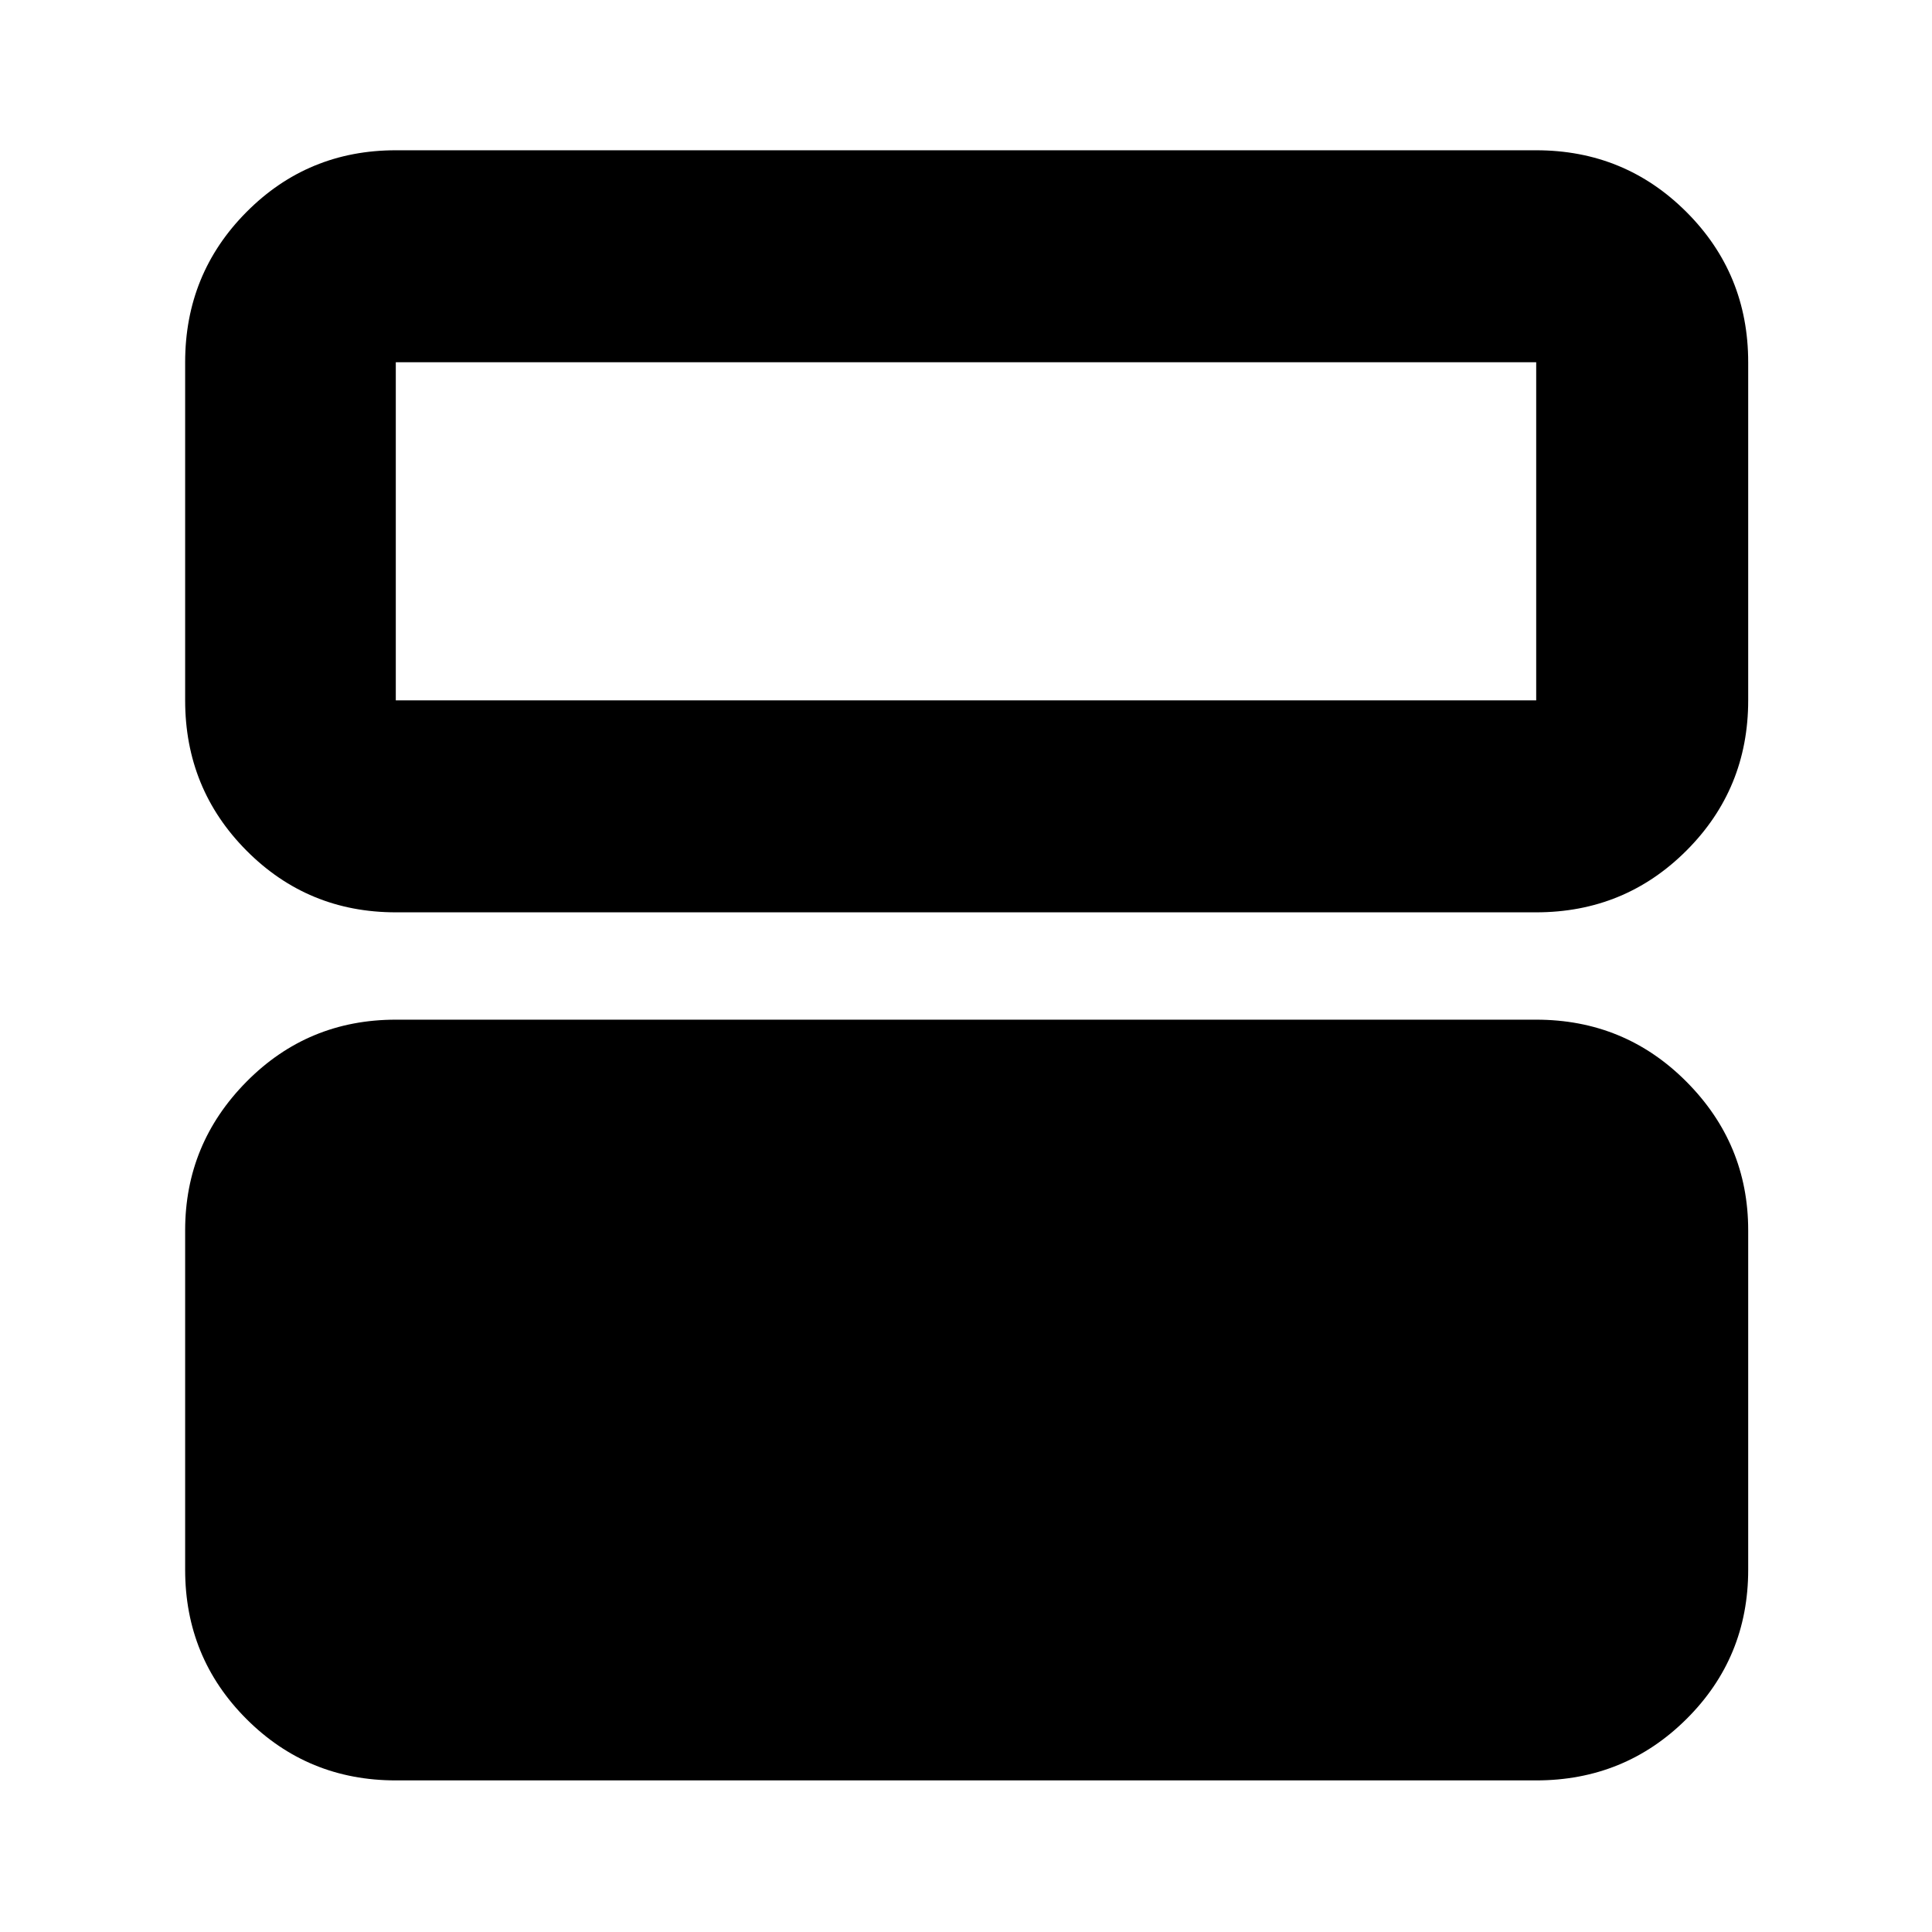 <svg xmlns="http://www.w3.org/2000/svg" height="40" viewBox="0 -960 960 960" width="40"><path d="M196.67-75.33q-43.7 0-74.19-30.49Q92-136.3 92-180v-168.67q0-43 30.48-73.83 30.49-30.83 74.19-30.83h566.66q43.98 0 74.66 30.83t30.68 73.83V-180q0 43.7-30.68 74.18-30.68 30.49-74.66 30.49H196.67Zm0-431.34q-43.7 0-74.19-30.68Q92-568.02 92-612v-168q0-43.98 30.48-74.65 30.49-30.68 74.19-30.68h566.66q43.98 0 74.66 30.68 30.68 30.67 30.68 74.65v168q0 43.98-30.68 74.65-30.68 30.68-74.66 30.68H196.67ZM763.33-780H196.67v168h566.66v-168Z"/></svg>
